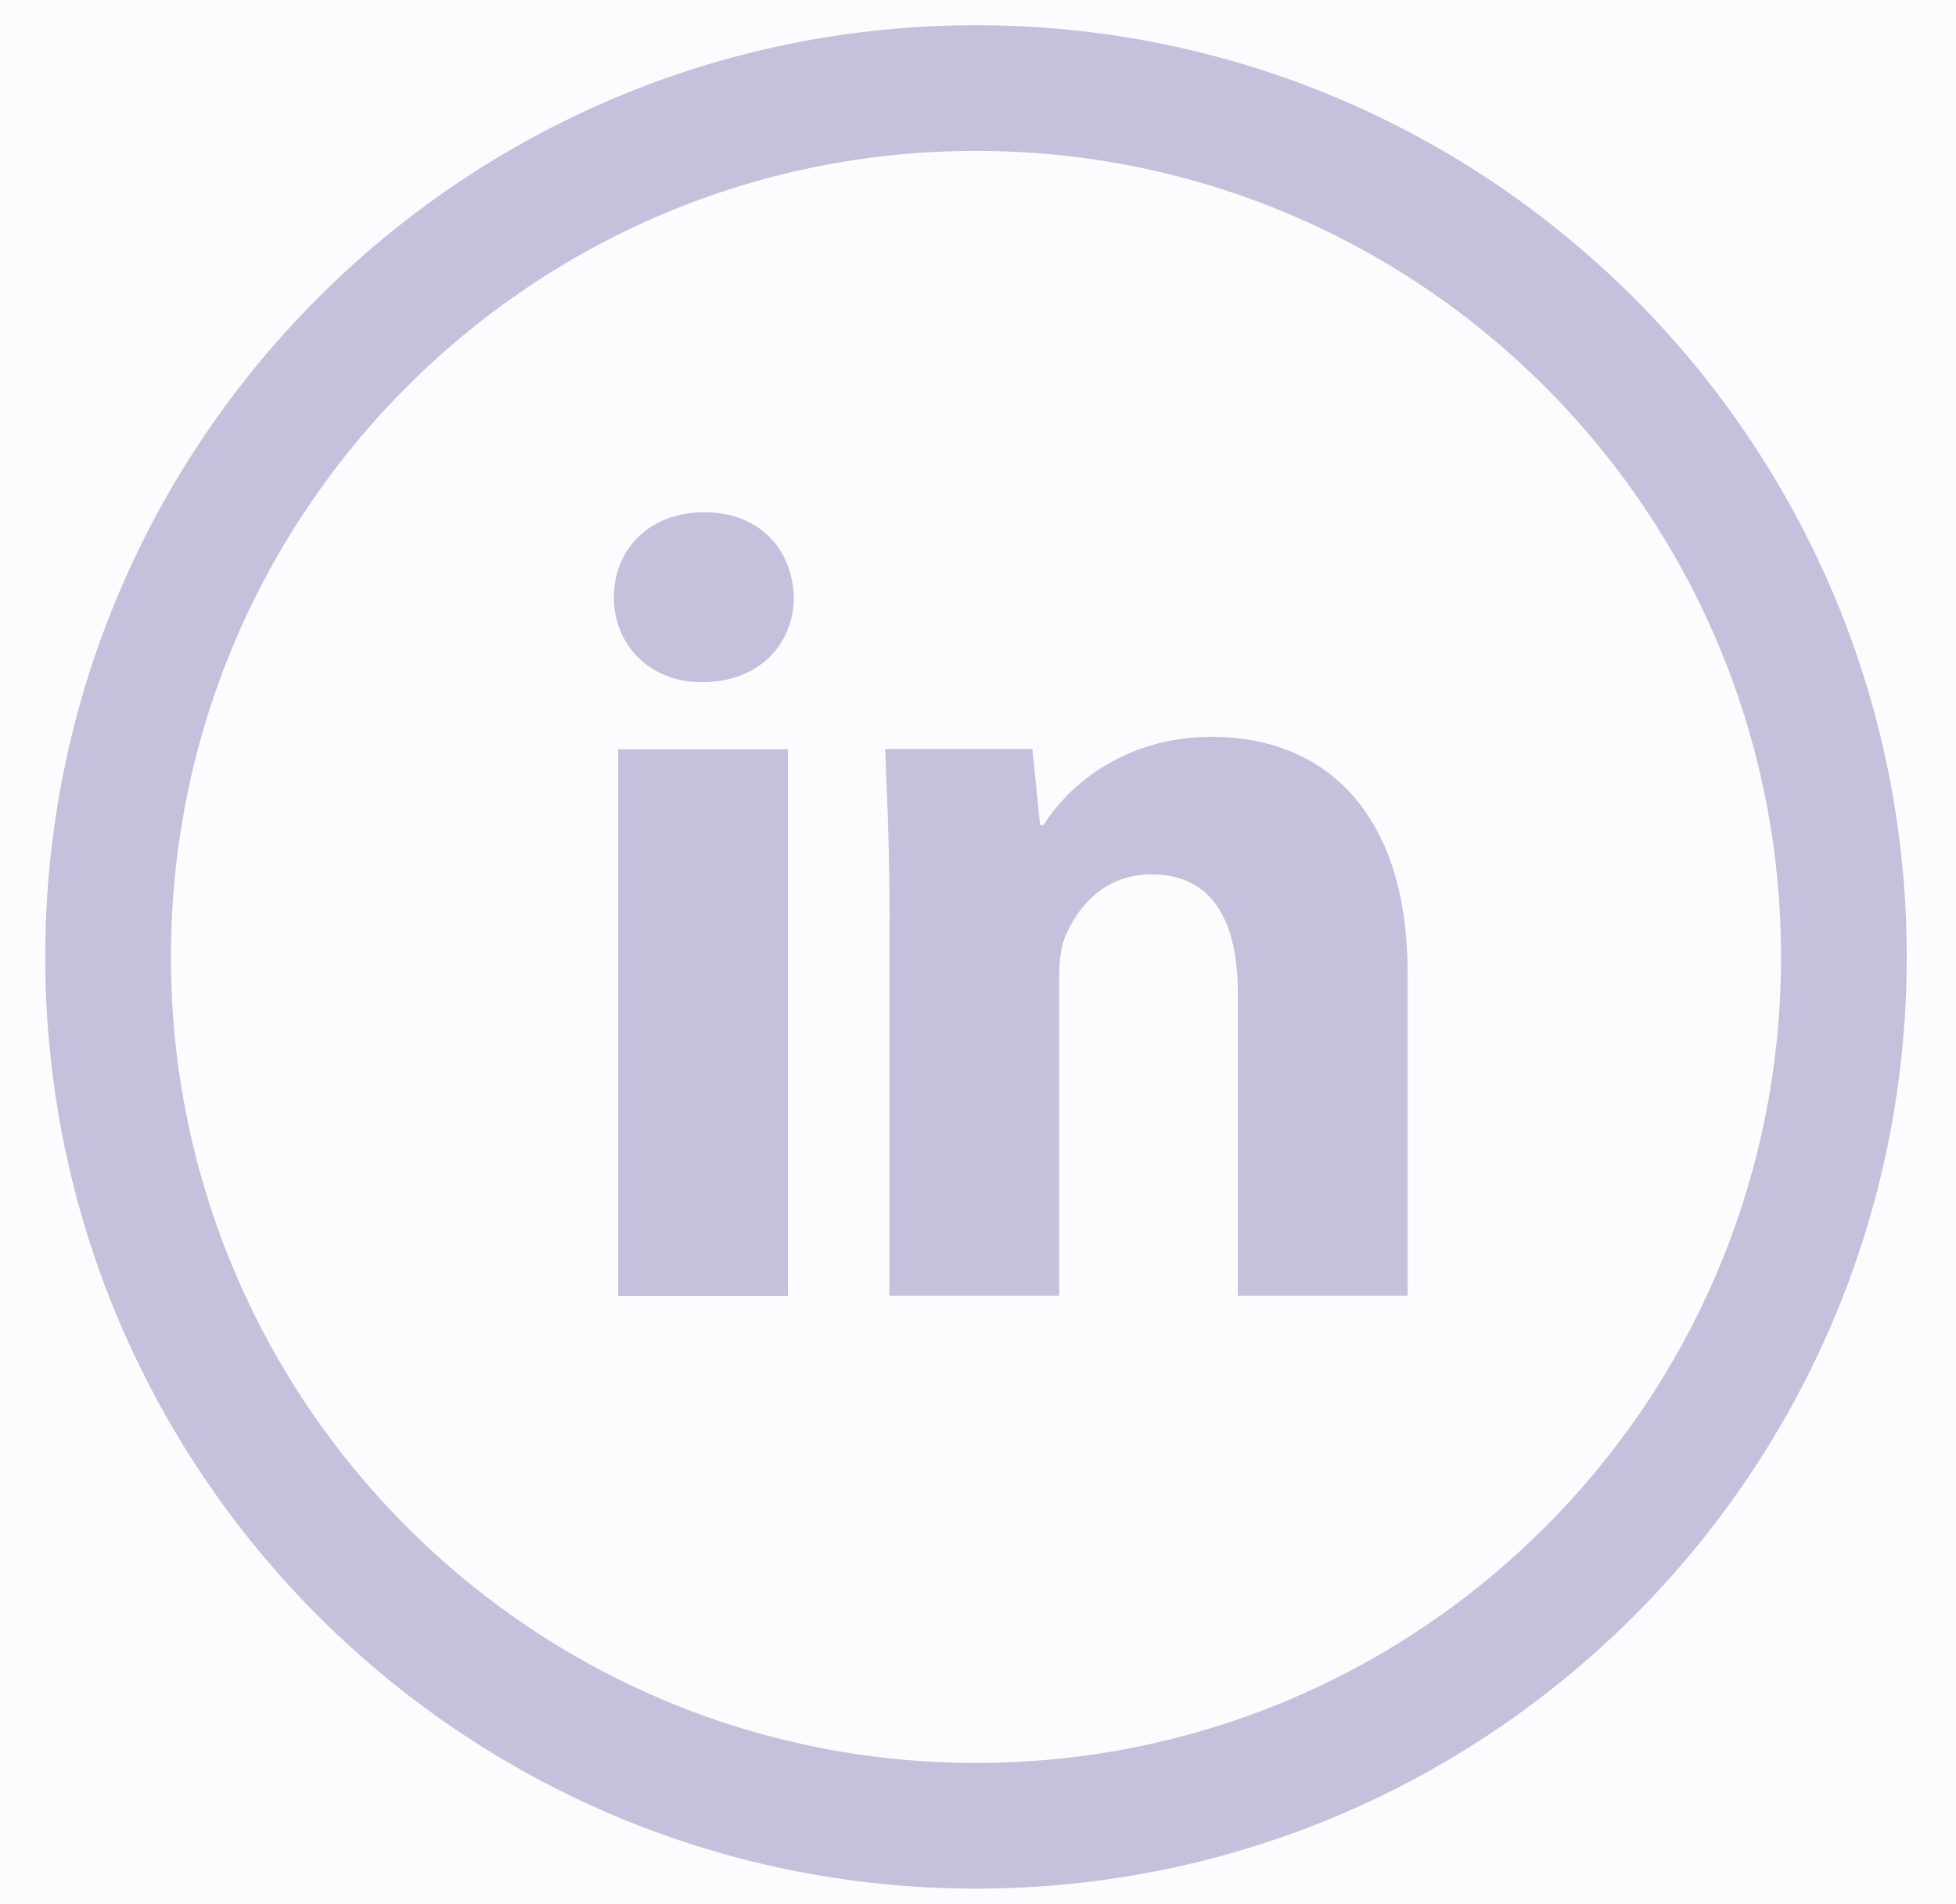 <svg width="38" height="37" viewBox="0 0 38 37" fill="none" xmlns="http://www.w3.org/2000/svg">
<rect width="38" height="37" fill="#E5E5E5"/>
<g clip-path="url(#clip0_328_11656)">
<rect width="375" height="4817" transform="translate(-186 -4685)" fill="white"/>
<rect width="375" height="1795" transform="translate(-186 -1663)" fill="#FCFCFF"/>
<path d="M14.81 11.612C14.808 11.912 14.698 12.161 14.519 12.335C14.339 12.51 14.053 12.645 13.64 12.645C12.938 12.645 12.536 12.178 12.536 11.604C12.536 11.293 12.649 11.042 12.829 10.868C13.009 10.693 13.291 10.564 13.682 10.564C14.072 10.564 14.341 10.691 14.512 10.861C14.684 11.031 14.8 11.285 14.81 11.612ZM12.62 15.17H14.697V24.574H12.62V15.17Z" fill="#C5C0DB" stroke="#C5C0DB" stroke-width="1.221"/>
<path d="M17.889 18.557H17.893V17.947C17.893 16.893 17.867 15.977 17.833 15.166H19.505L19.599 16.095L19.655 16.643H20.206H20.272H20.61L20.789 16.357C21.143 15.793 22.032 14.927 23.547 14.927C24.49 14.927 25.263 15.239 25.806 15.842C26.355 16.453 26.736 17.436 26.736 18.898V24.569H24.658V19.293C24.658 18.555 24.533 17.838 24.168 17.29C23.777 16.701 23.159 16.379 22.375 16.379C21.124 16.379 20.412 17.254 20.118 18C19.979 18.34 19.966 18.755 19.966 19.053V24.569H17.889V18.557Z" fill="#C5C0DB" stroke="#C5C0DB" stroke-width="1.221"/>
<path d="M18.961 35.477C28.274 35.477 35.822 27.92 35.822 18.594C35.822 9.273 28.274 1.711 18.961 1.711C9.647 1.711 2.1 9.268 2.1 18.594C2.1 27.915 9.647 35.477 18.961 35.477Z" stroke="#C5C0DB" stroke-width="2.442"/>
</g>
<defs>
<clipPath id="clip0_328_11656">
<rect width="375" height="4817" fill="white" transform="translate(-186 -4685)"/>
</clipPath>
</defs>
</svg>
